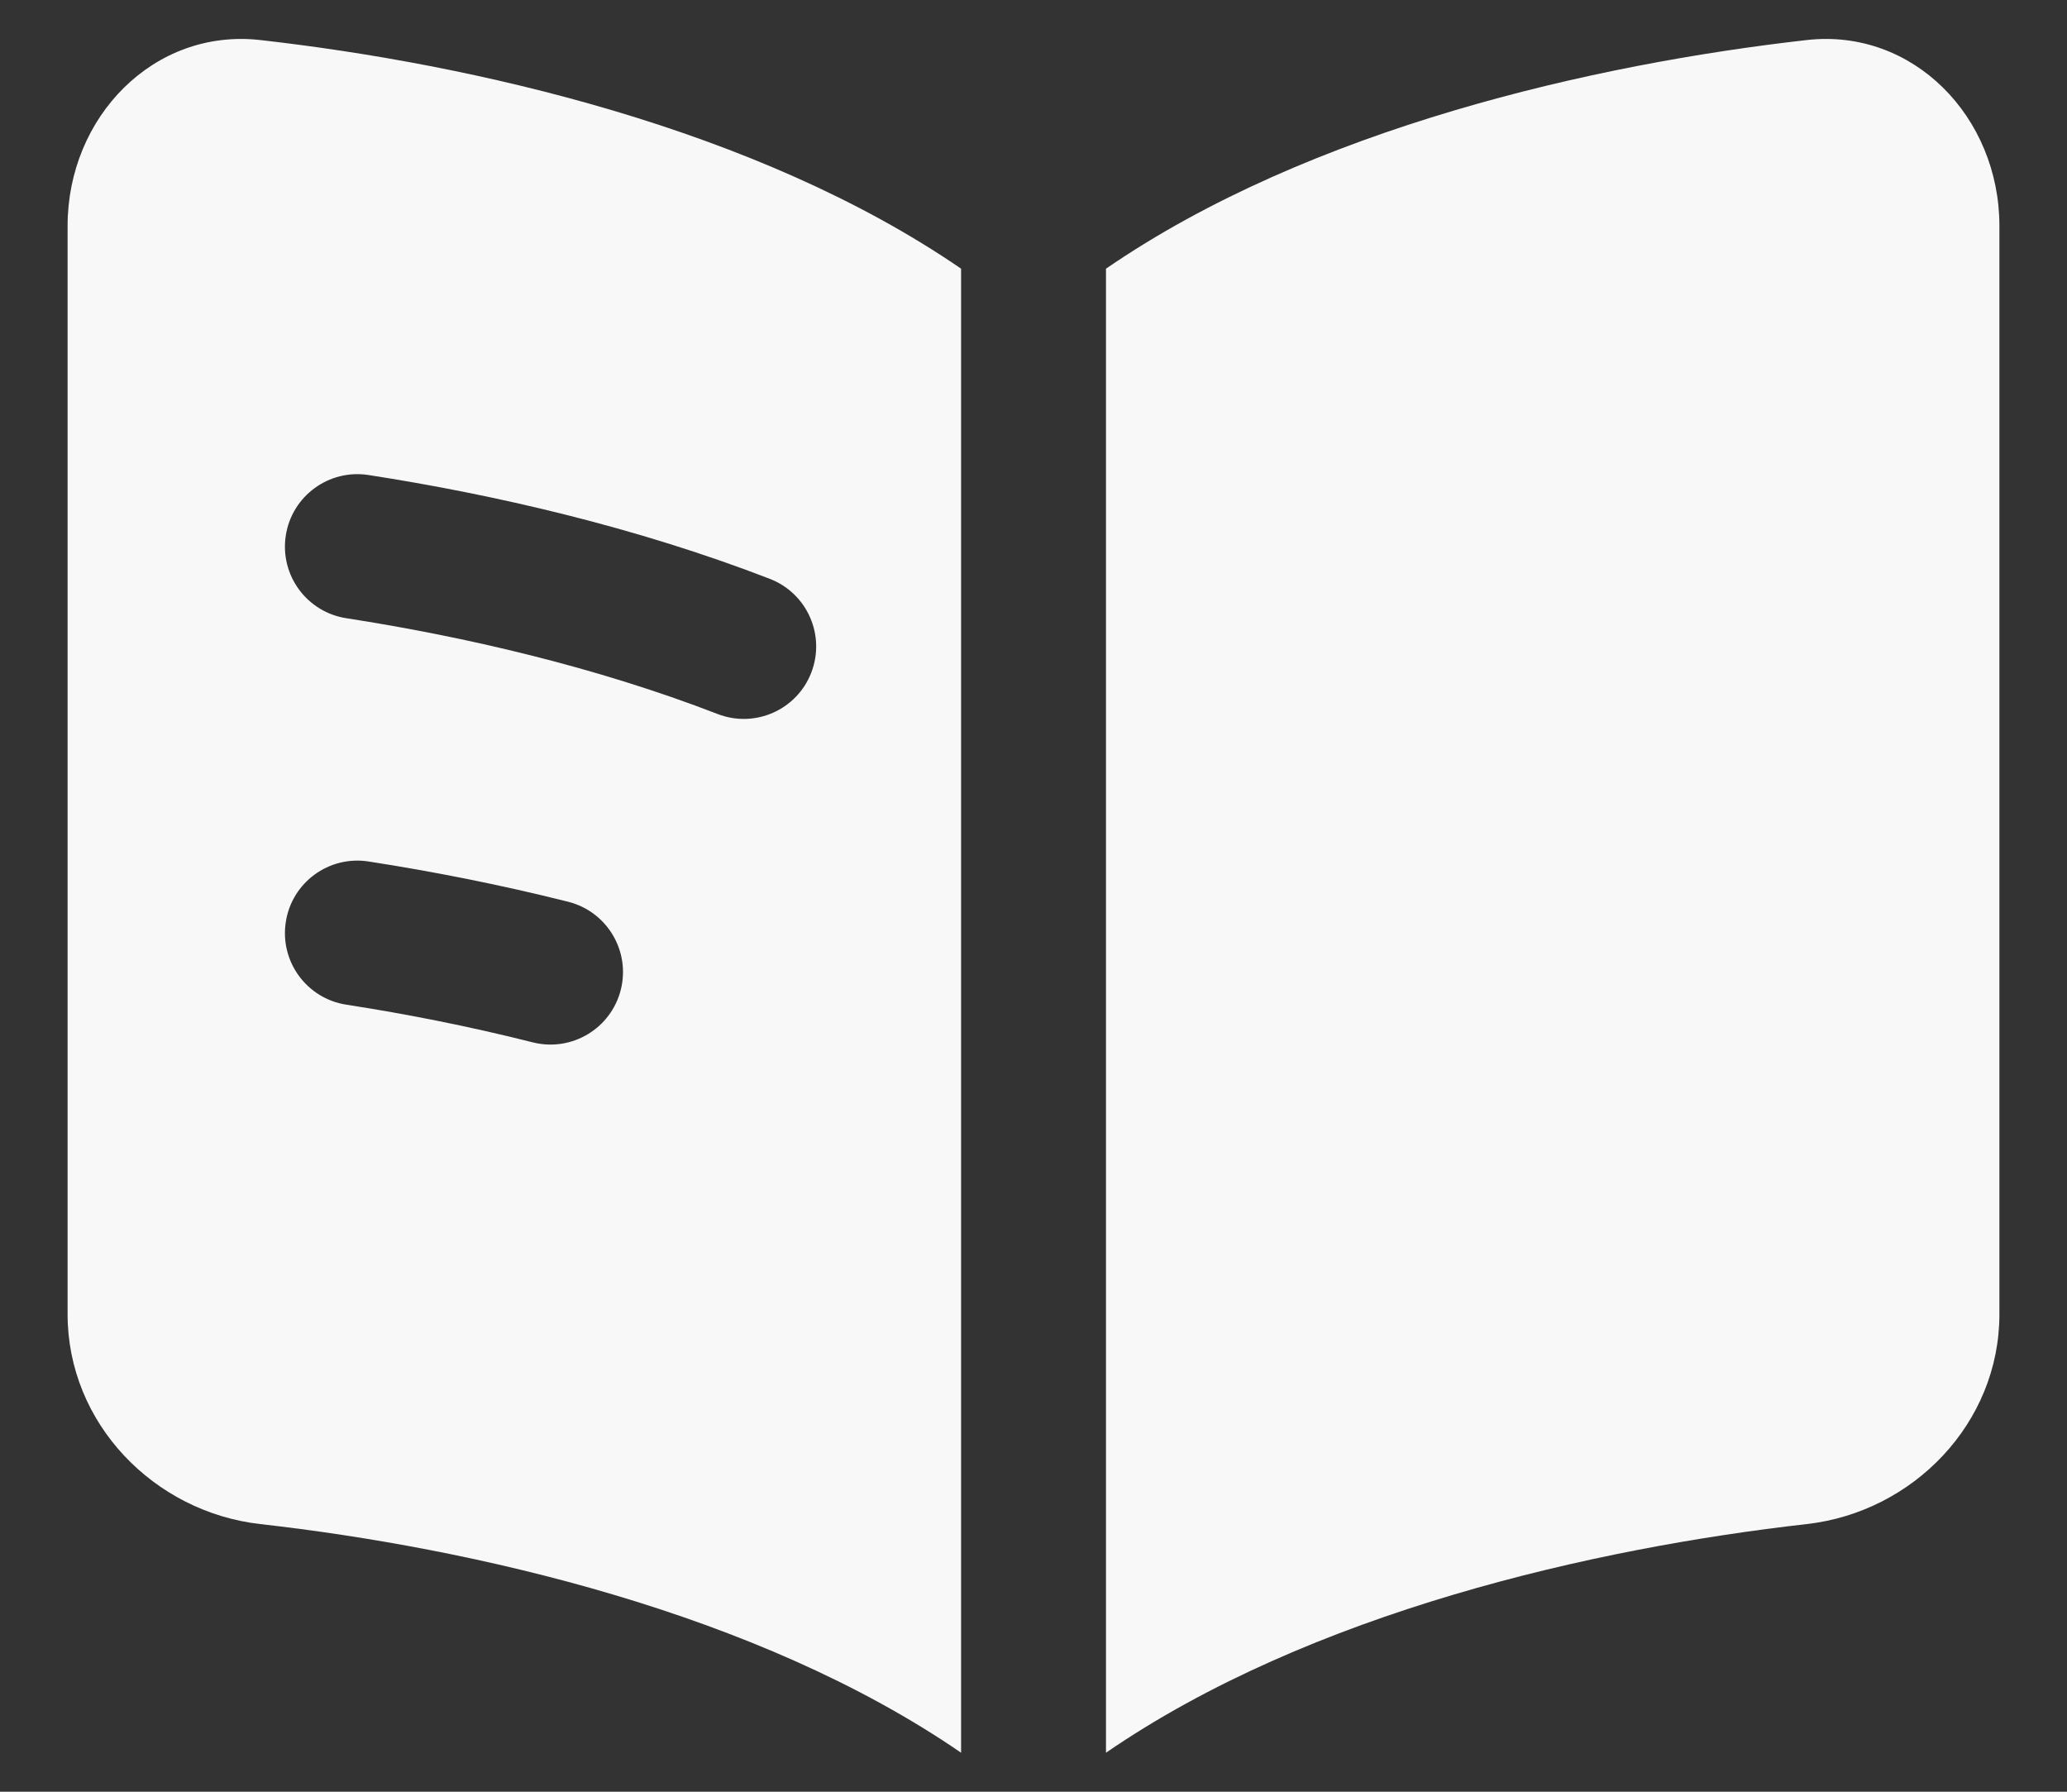 <svg width="30" height="26" viewBox="0 0 30 26" fill="none" xmlns="http://www.w3.org/2000/svg">
<rect x="0" y="0" width="30" height="26" fill="#333333" stroke="none"/>
<path fill-rule="evenodd" clip-rule="evenodd" d="M13.949 3.899C10.978 1.859 6.854 0.929 3.777 0.581C2.238 0.407 0.981 1.693 0.981 3.279V19.071C0.981 20.657 2.238 21.942 3.777 22.116C6.854 22.464 10.978 23.393 13.949 25.434V3.899ZM16.052 25.434C19.022 23.393 23.146 22.464 26.223 22.116C27.763 21.942 29.019 20.657 29.019 19.071V3.279C29.019 1.693 27.763 0.407 26.223 0.581C23.146 0.929 19.022 1.859 16.052 3.899V25.434ZM4.148 7.771C4.236 7.198 4.774 6.804 5.348 6.893C7.174 7.176 9.231 7.649 11.174 8.4C11.715 8.61 11.984 9.218 11.775 9.76C11.566 10.302 10.957 10.571 10.415 10.361C8.651 9.679 6.748 9.238 5.026 8.971C4.452 8.882 4.059 8.345 4.148 7.771ZM5.348 12.501C4.774 12.412 4.236 12.805 4.148 13.379C4.059 13.953 4.452 14.49 5.026 14.579C5.894 14.713 6.81 14.893 7.733 15.126C8.296 15.268 8.868 14.926 9.01 14.363C9.152 13.8 8.811 13.229 8.248 13.086C7.254 12.836 6.272 12.644 5.348 12.501Z" fill="#F8F8F8"/>
</svg>
